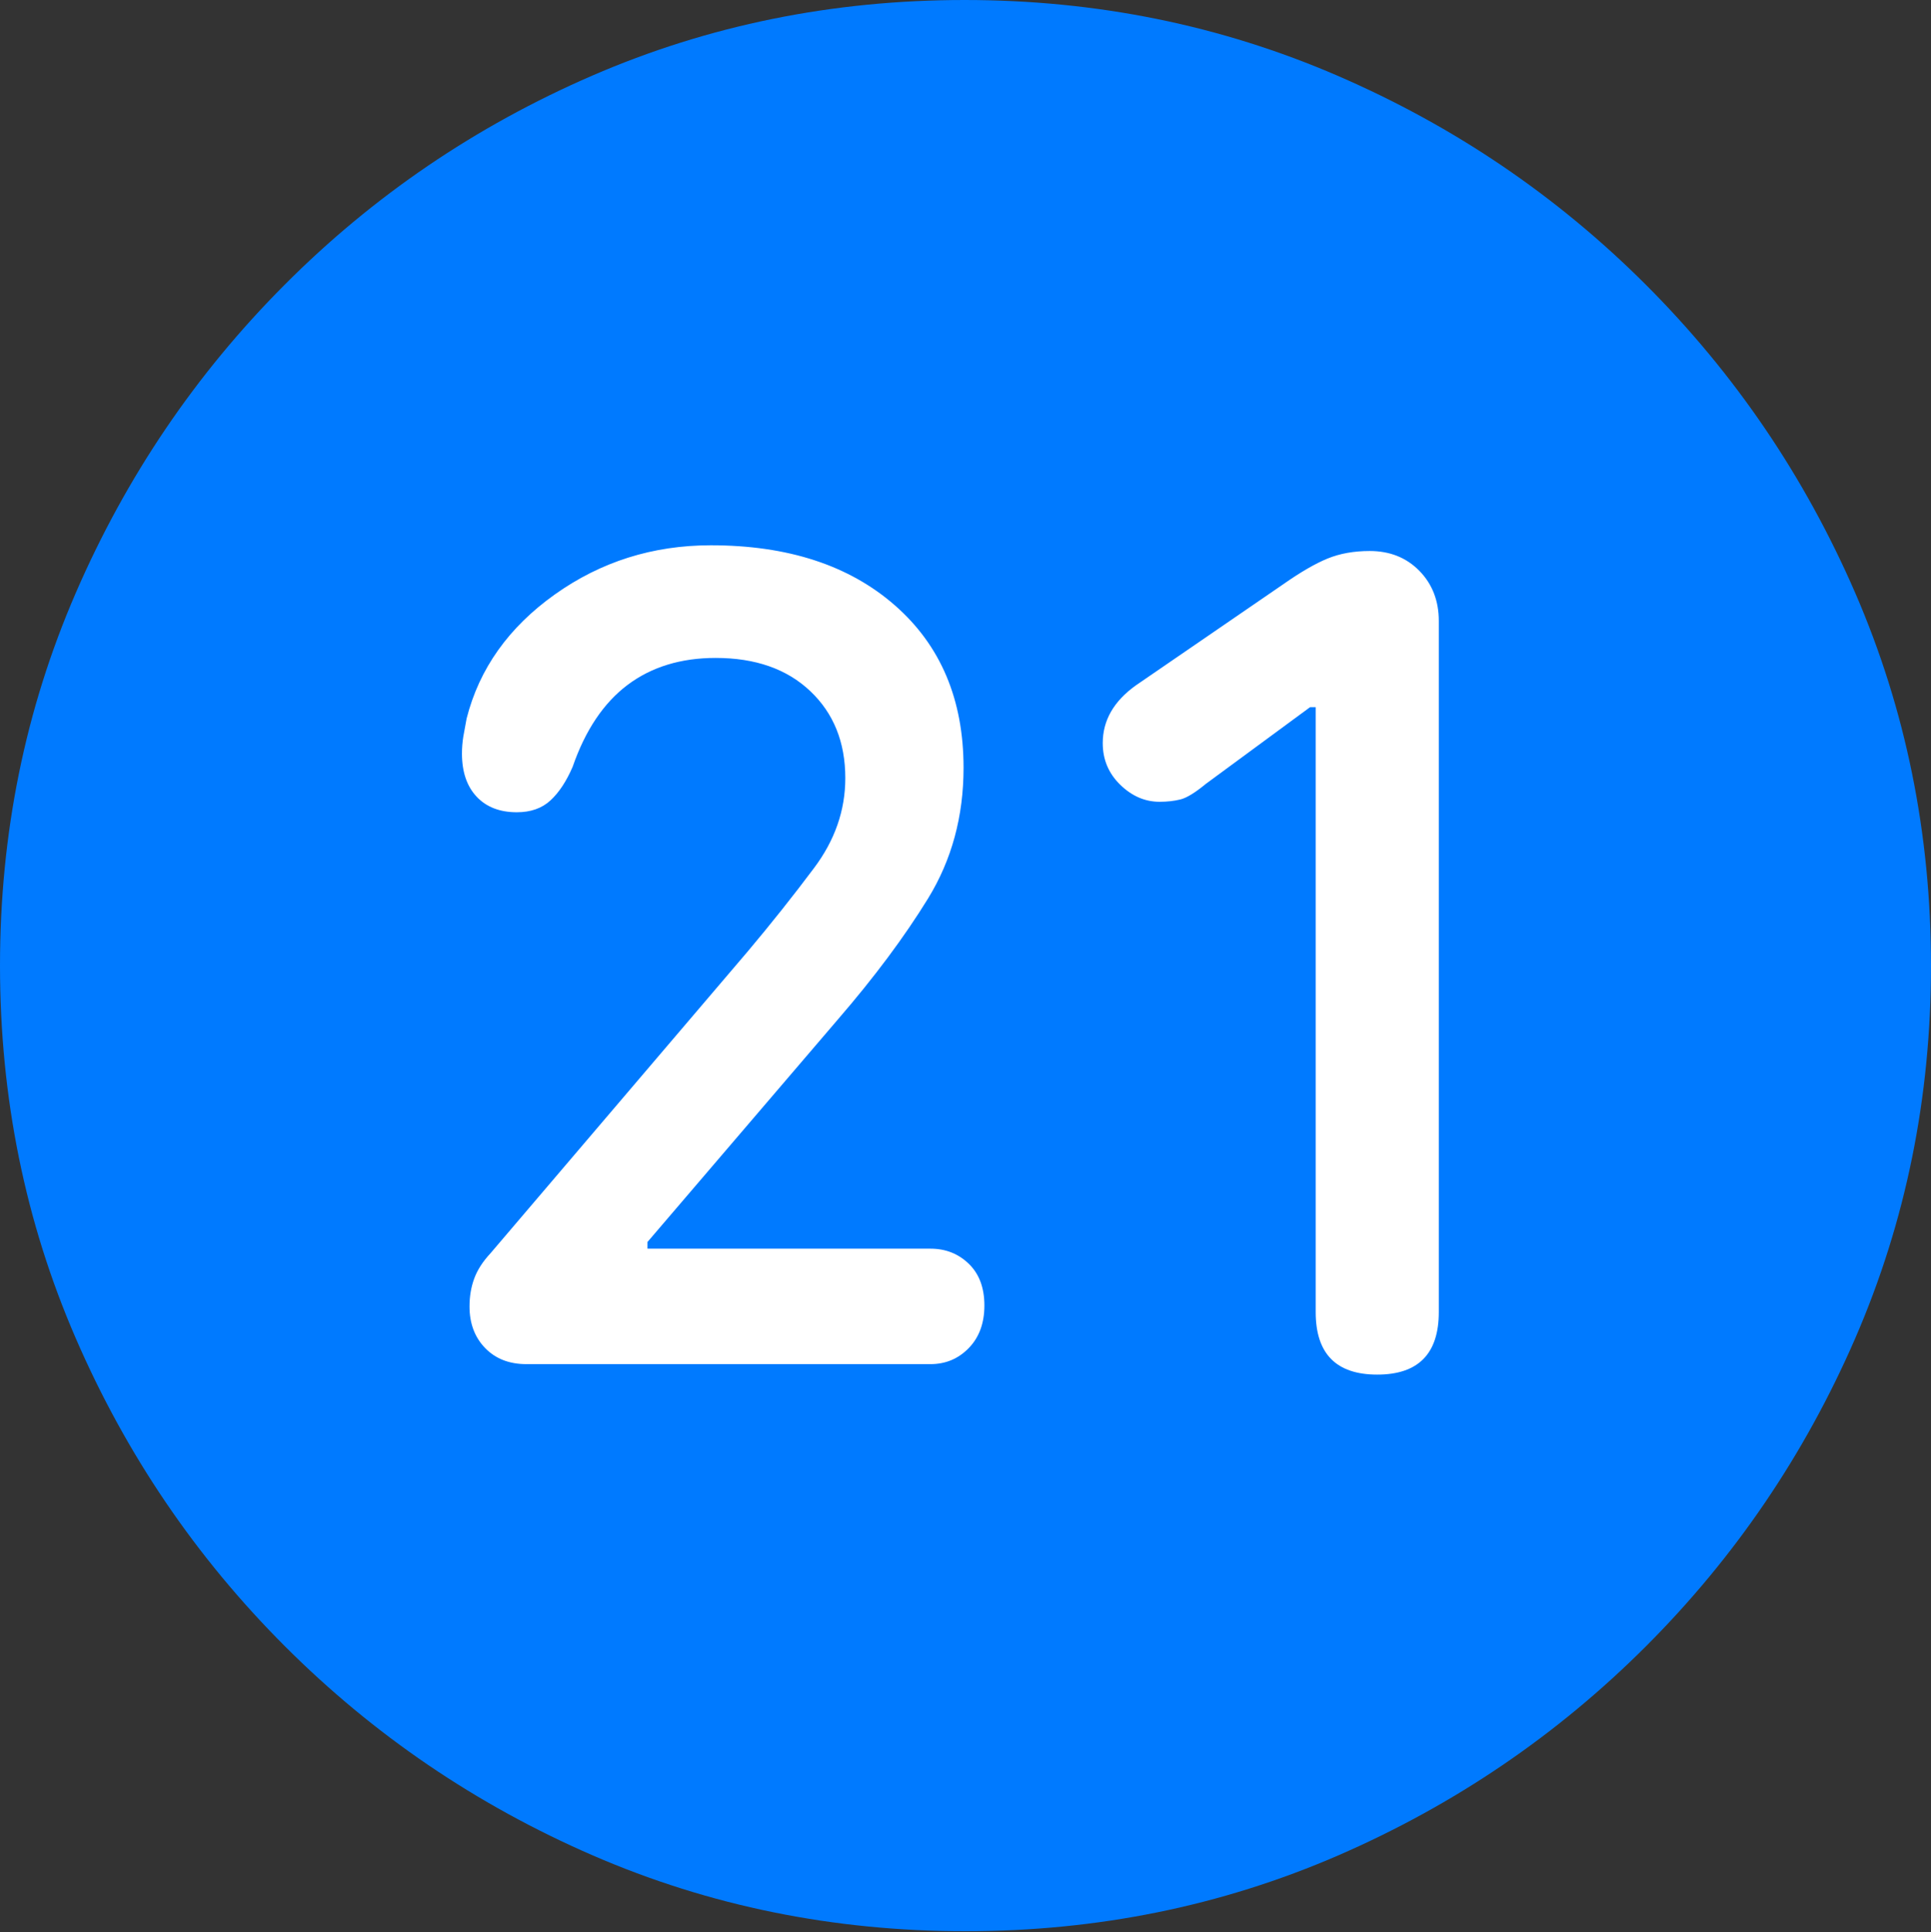 <?xml version="1.0" encoding="UTF-8"?>
<!--Generator: Apple Native CoreSVG 175.5-->
<!DOCTYPE svg
PUBLIC "-//W3C//DTD SVG 1.1//EN"
       "http://www.w3.org/Graphics/SVG/1.1/DTD/svg11.dtd">
<svg version="1.1" xmlns="http://www.w3.org/2000/svg" xmlns:xlink="http://www.w3.org/1999/xlink" width="19.922" height="19.932">
 <rect width="100%" height="100%" fill="#333333" stroke="none"/>
 <g>
  <rect height="19.932" opacity="0" width="19.922" x="0" y="0"/>
  <path d="M9.961 19.922Q12.002 19.922 13.804 19.141Q15.605 18.359 16.982 16.982Q18.359 15.605 19.141 13.804Q19.922 12.002 19.922 9.961Q19.922 7.92 19.141 6.118Q18.359 4.316 16.982 2.939Q15.605 1.562 13.799 0.781Q11.992 0 9.951 0Q7.91 0 6.108 0.781Q4.307 1.562 2.935 2.939Q1.562 4.316 0.781 6.118Q0 7.92 0 9.961Q0 12.002 0.781 13.804Q1.562 15.605 2.939 16.982Q4.316 18.359 6.118 19.141Q7.92 19.922 9.961 19.922Z" fill="#007aff"/>
  <path d="M5.43 14.072Q5.166 14.072 5.005 13.906Q4.844 13.74 4.844 13.477Q4.844 13.32 4.893 13.188Q4.941 13.057 5.059 12.93L7.715 9.814Q8.076 9.385 8.398 8.955Q8.721 8.525 8.721 8.027Q8.721 7.471 8.359 7.129Q7.998 6.787 7.383 6.787Q6.846 6.787 6.475 7.065Q6.104 7.344 5.908 7.91Q5.811 8.135 5.679 8.257Q5.547 8.379 5.332 8.379Q5.068 8.379 4.917 8.218Q4.766 8.057 4.766 7.773Q4.766 7.686 4.78 7.598Q4.795 7.51 4.814 7.412Q5.01 6.641 5.723 6.133Q6.436 5.625 7.334 5.625Q8.525 5.625 9.233 6.245Q9.941 6.865 9.941 7.92Q9.941 8.672 9.575 9.268Q9.209 9.863 8.643 10.518L6.68 12.812L6.68 12.881L9.6 12.881Q9.834 12.881 9.995 13.037Q10.156 13.193 10.156 13.467Q10.156 13.74 9.995 13.906Q9.834 14.072 9.6 14.072ZM14.209 14.18Q13.574 14.18 13.574 13.535L13.574 7.295L13.516 7.295L12.441 8.086Q12.275 8.223 12.178 8.247Q12.08 8.271 11.963 8.271Q11.738 8.271 11.558 8.096Q11.377 7.92 11.377 7.666Q11.377 7.314 11.719 7.07L13.242 6.025Q13.506 5.84 13.696 5.762Q13.887 5.684 14.131 5.684Q14.443 5.684 14.644 5.889Q14.844 6.094 14.844 6.406L14.844 13.535Q14.844 14.18 14.209 14.18Z" fill="#ffffff"/>
 </g>
</svg>
